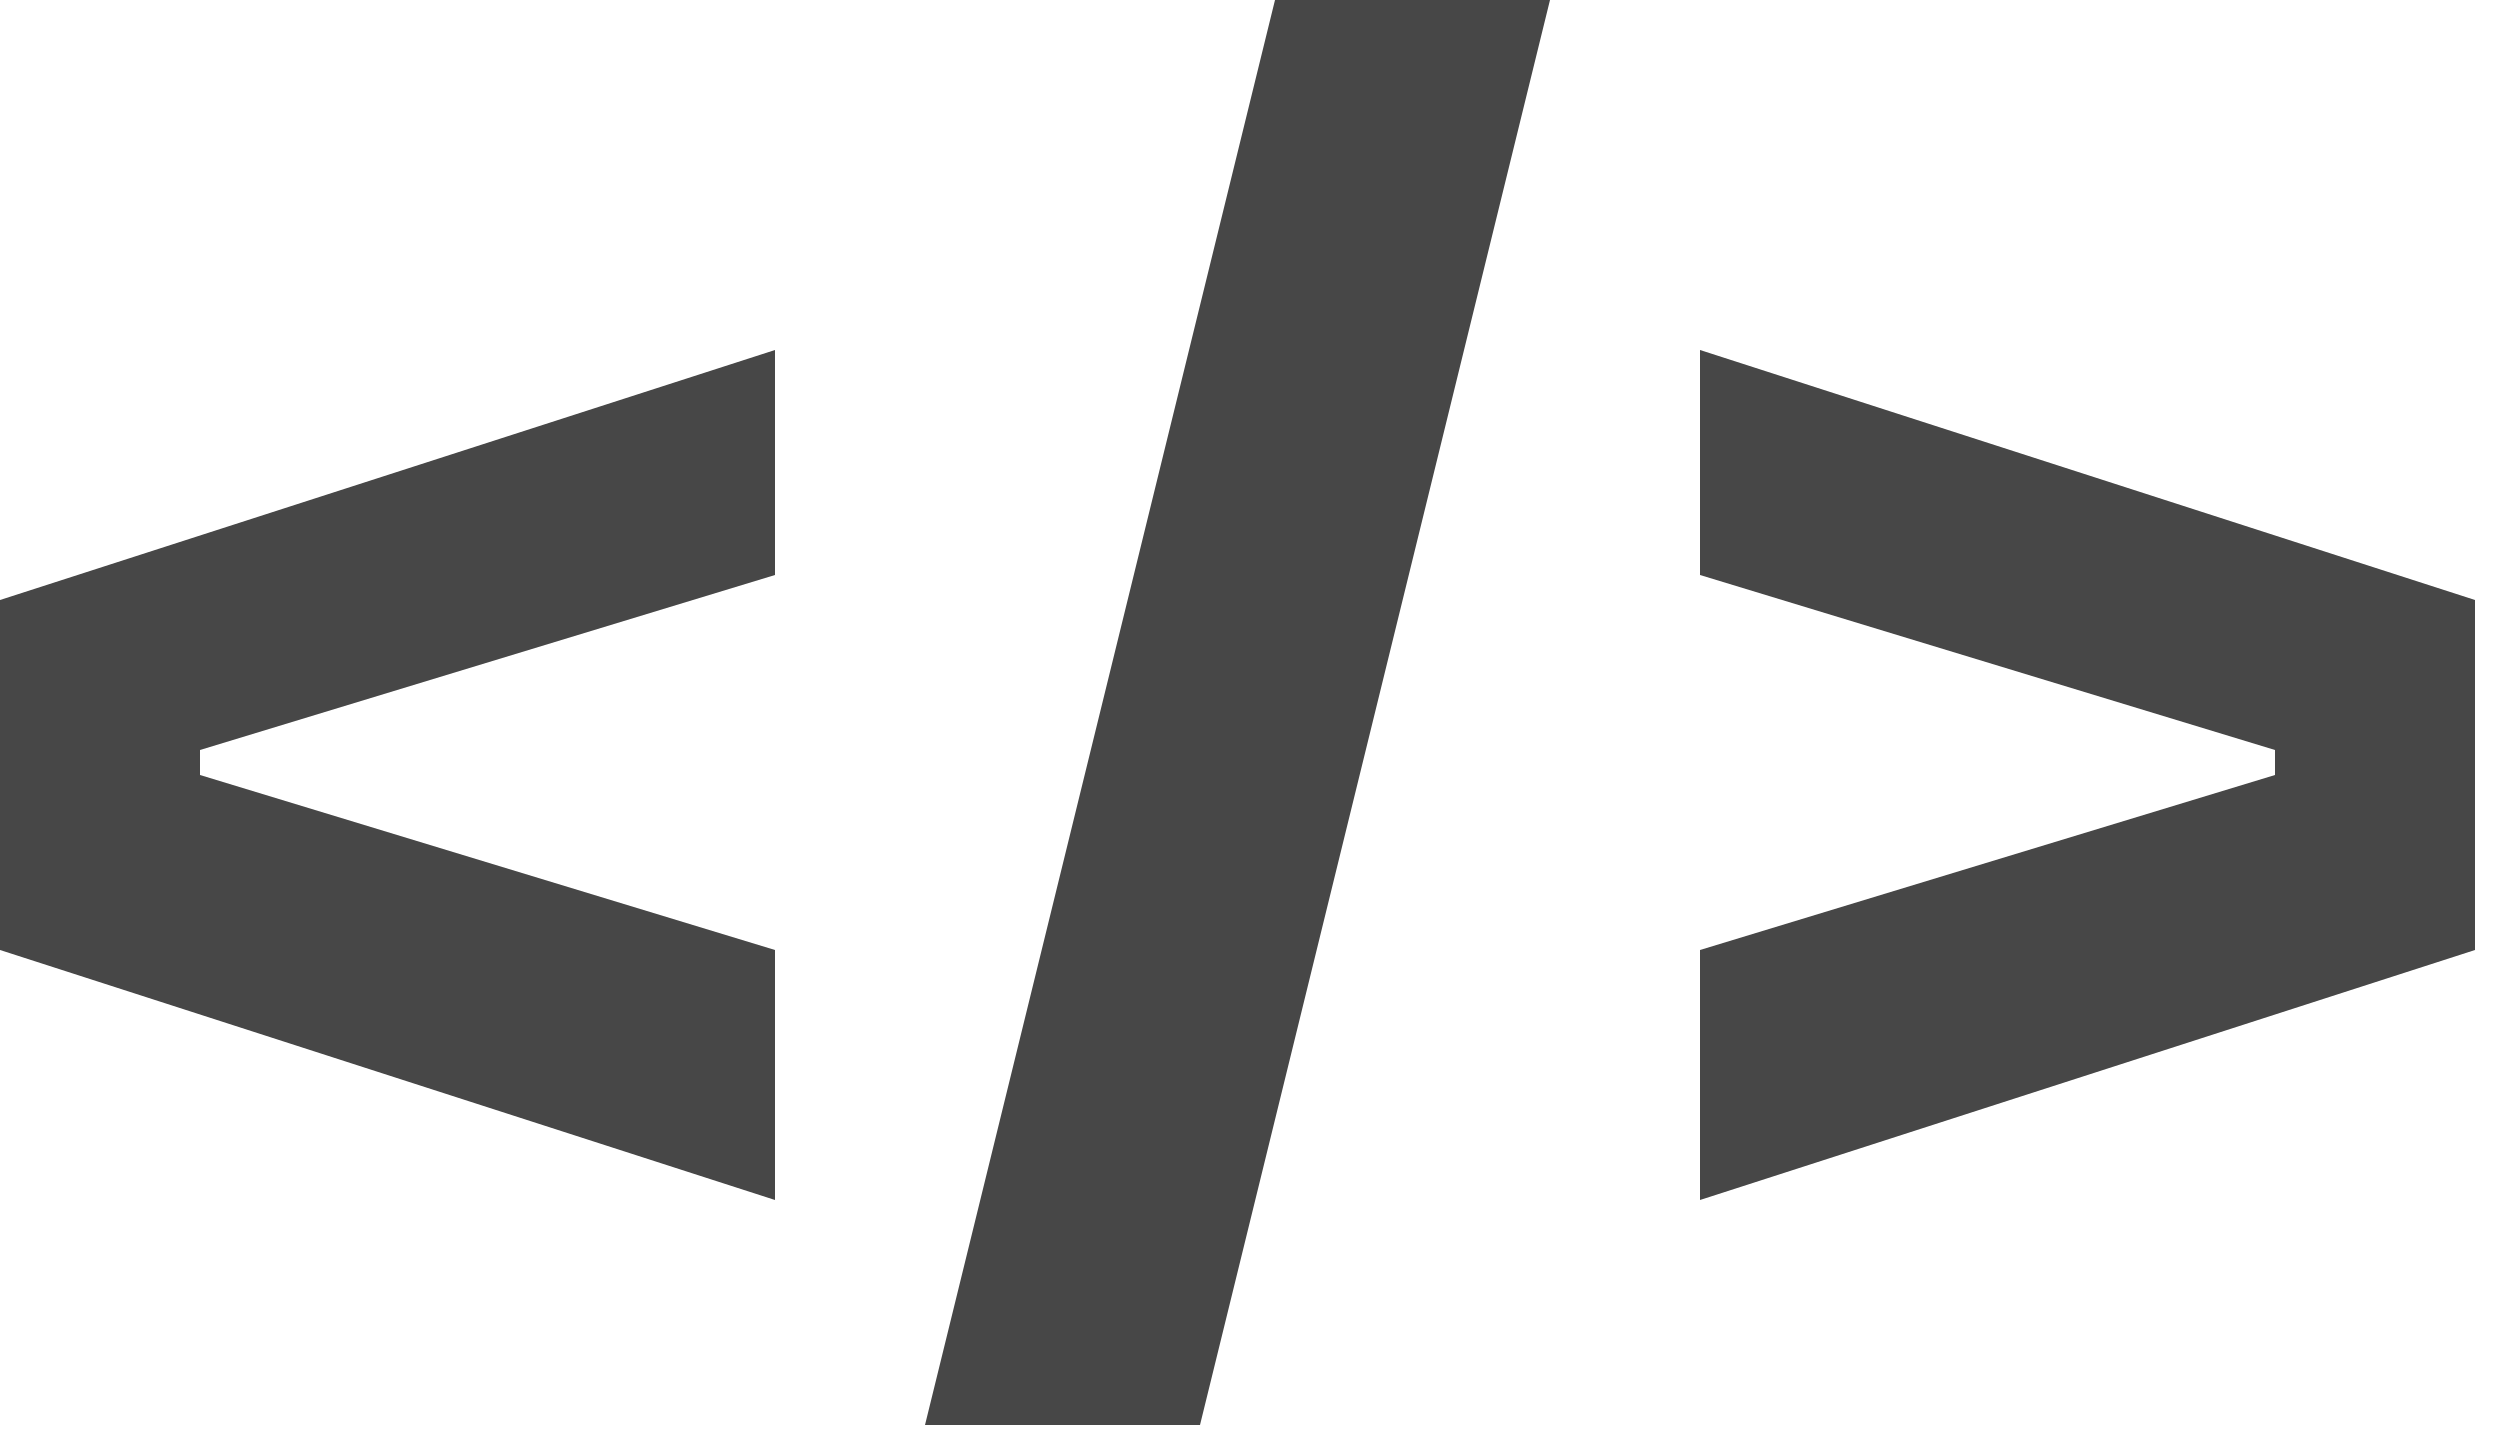<svg width="50" height="29" viewBox="0 0 50 29" fill="none" xmlns="http://www.w3.org/2000/svg">
<path d="M15.5 11.5V7L0 12V19L15.5 24V19L4 15.5V15L15.5 11.5Z" fill="#474747"/>
<path d="M31 0H25.5L18.5 28.5H24L31 0Z" fill="#474747"/>
<path d="M34 11.5V7L49.5 12V19L34 24V19L45.5 15.5V15L34 11.5Z" fill="#474747"/>
</svg>
